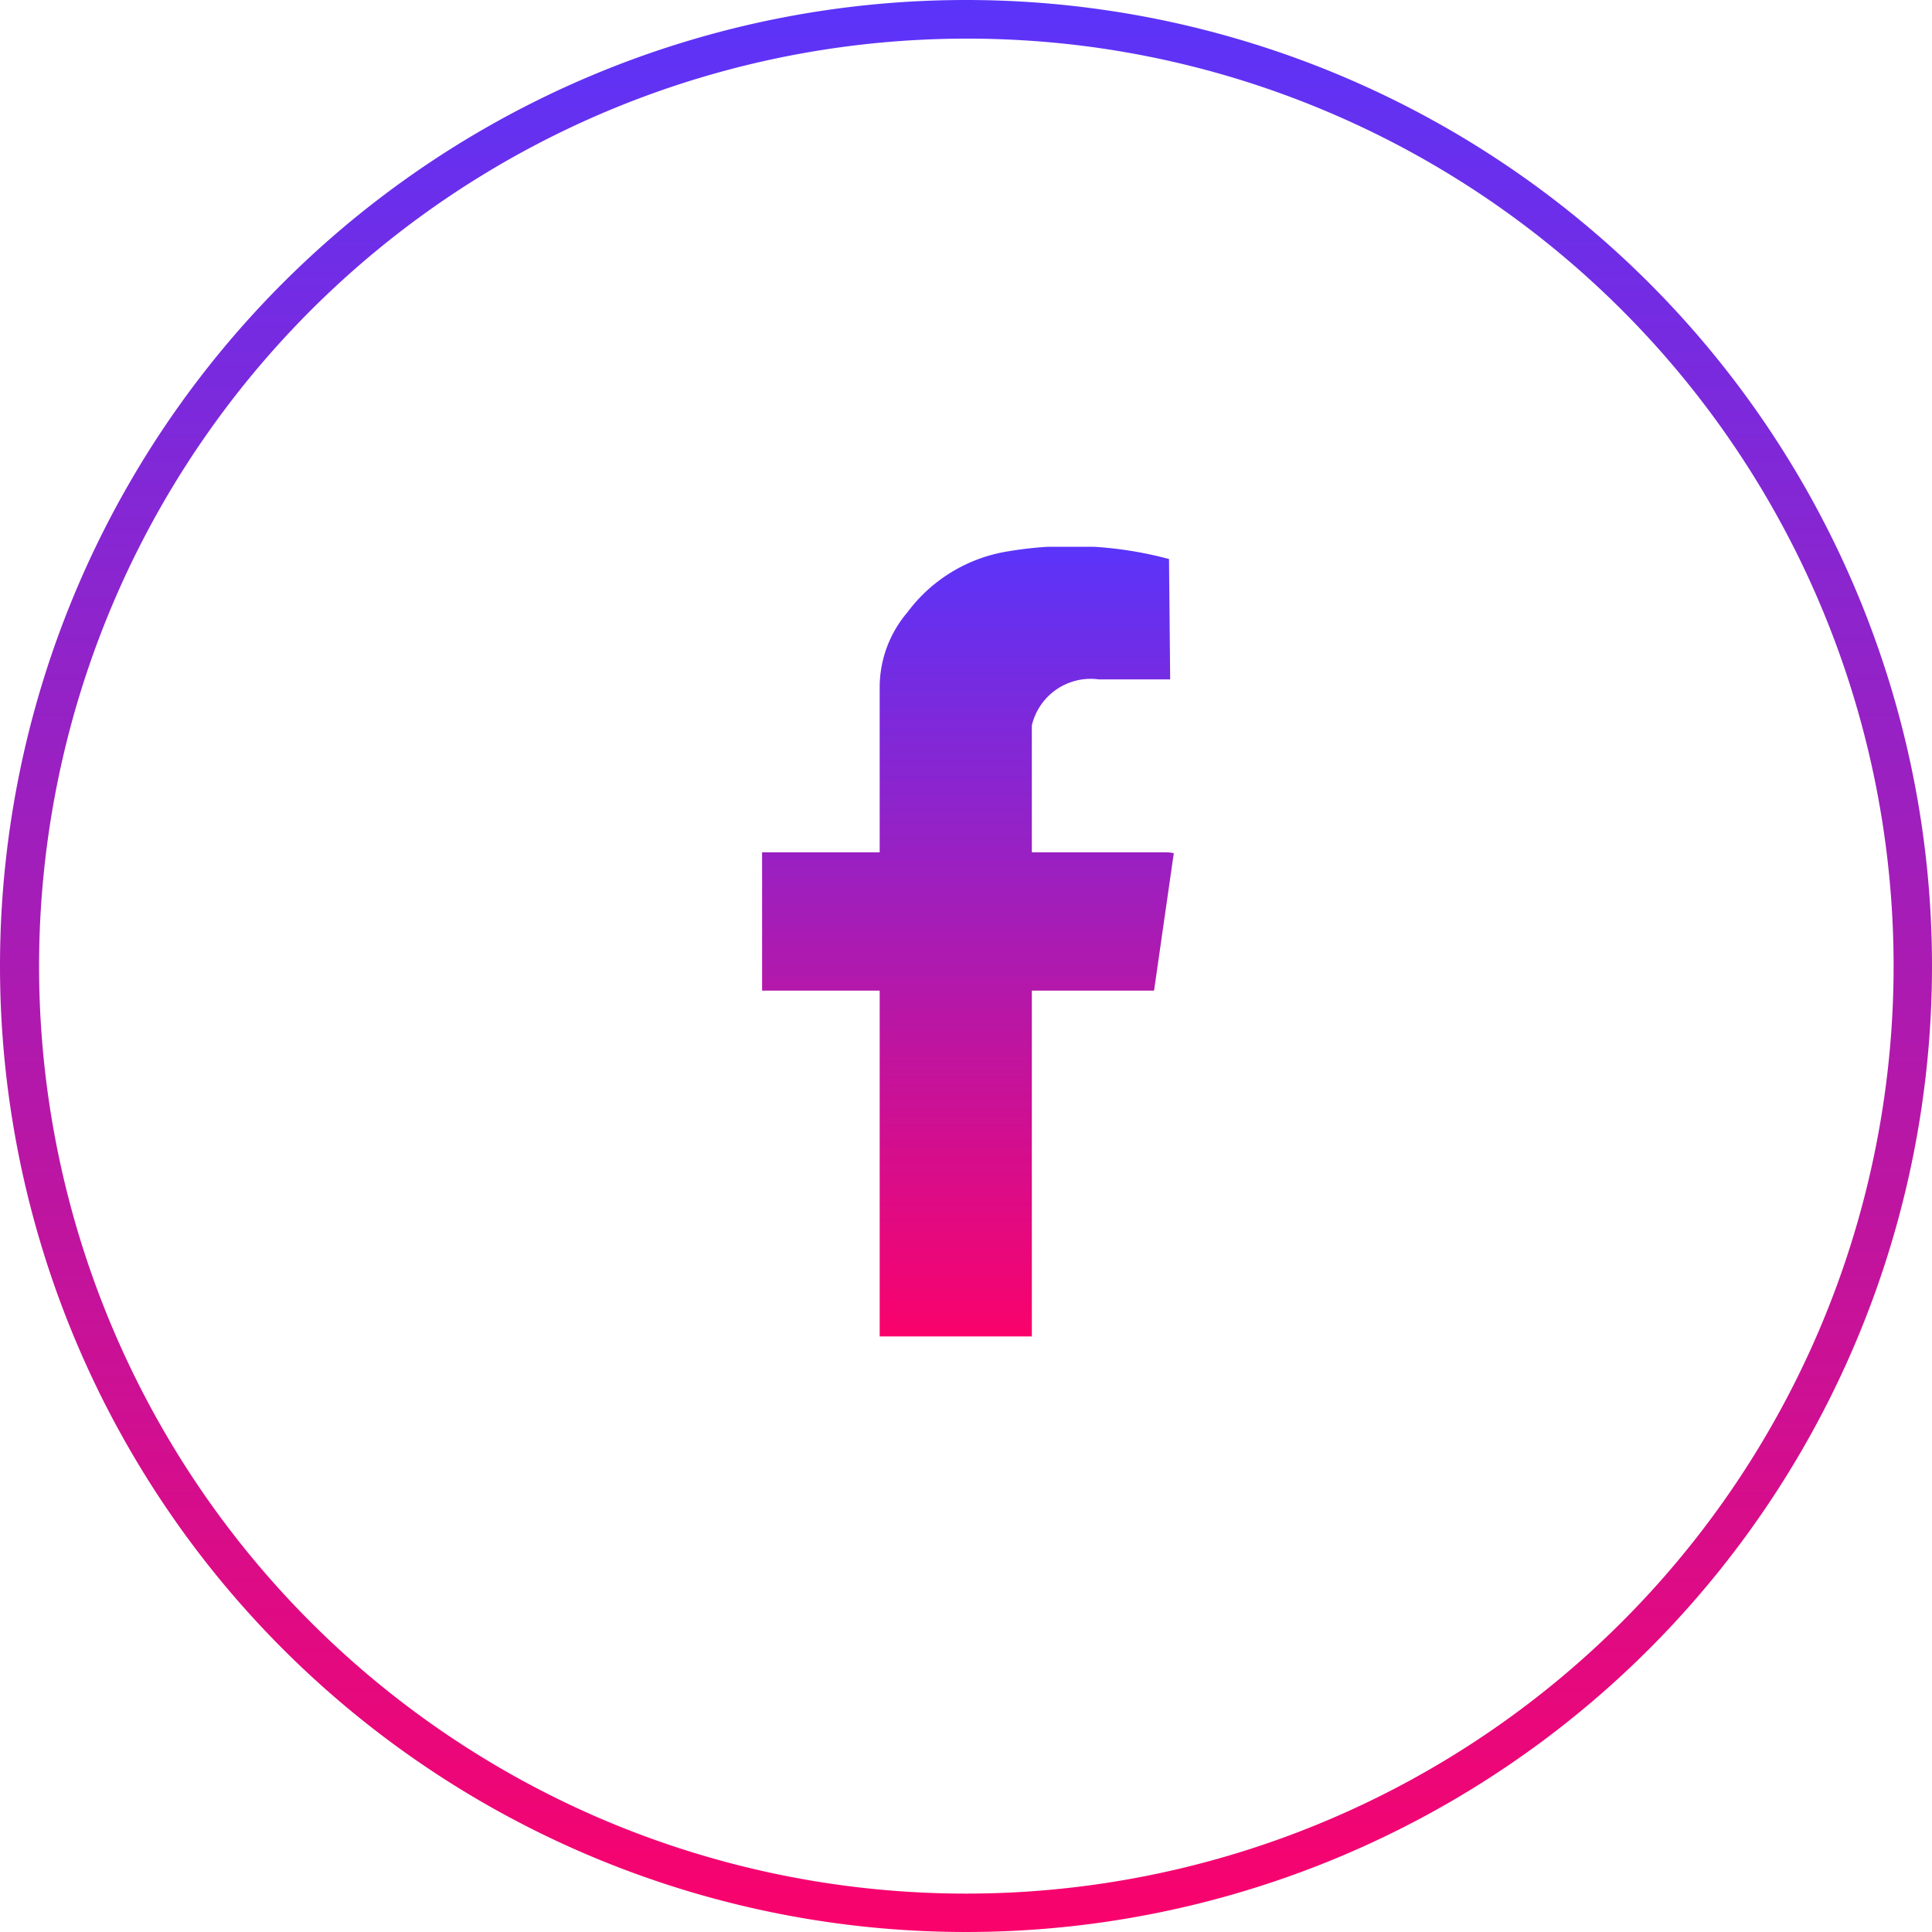 <svg xmlns="http://www.w3.org/2000/svg" xmlns:xlink="http://www.w3.org/1999/xlink" width="50" height="50" viewBox="0 0 50 50">
  <defs>
    <linearGradient id="linear-gradient" x1="0.5" x2="0.5" y2="1" gradientUnits="objectBoundingBox">
      <stop offset="0" stop-color="#5a34fa"/>
      <stop offset="1" stop-color="#fa026b"/>
    </linearGradient>
    <clipPath id="clip-path">
      <rect id="사각형_885" data-name="사각형 885" width="10.658" height="20.437" fill="url(#linear-gradient)"/>
    </clipPath>
  </defs>
  <g id="페이스북" transform="translate(-78 -484)">
    <g id="그룹_31752" data-name="그룹 31752" transform="translate(78 484)">
      <path id="타원_134" data-name="타원 134" d="M25,1a24.007,24.007,0,0,0-9.342,46.114A24.006,24.006,0,0,0,34.342,2.886,23.849,23.849,0,0,0,25,1m0-1A25,25,0,1,1,0,25,25,25,0,0,1,25,0Z" fill="url(#linear-gradient)"/>
      <g id="그룹_5740" data-name="그룹 5740" transform="translate(19.723 14.15)" clip-path="url(#clip-path)">
        <path id="패스_1030" data-name="패스 1030" d="M3.043,20.438H6.981v-8.95h3.163l.508-3.536s.072-.044-.291-.044H6.981V4.625a1.564,1.564,0,0,1,1.73-1.192h1.85L10.531.319a9.783,9.783,0,0,0-4.162-.2A4.037,4.037,0,0,0,3.759,1.7a2.992,2.992,0,0,0-.716,1.951V7.908H0v3.58H3.043Z" transform="translate(0 -0.001)" fill="url(#linear-gradient)"/>
      </g>
    </g>
  </g>
</svg>
